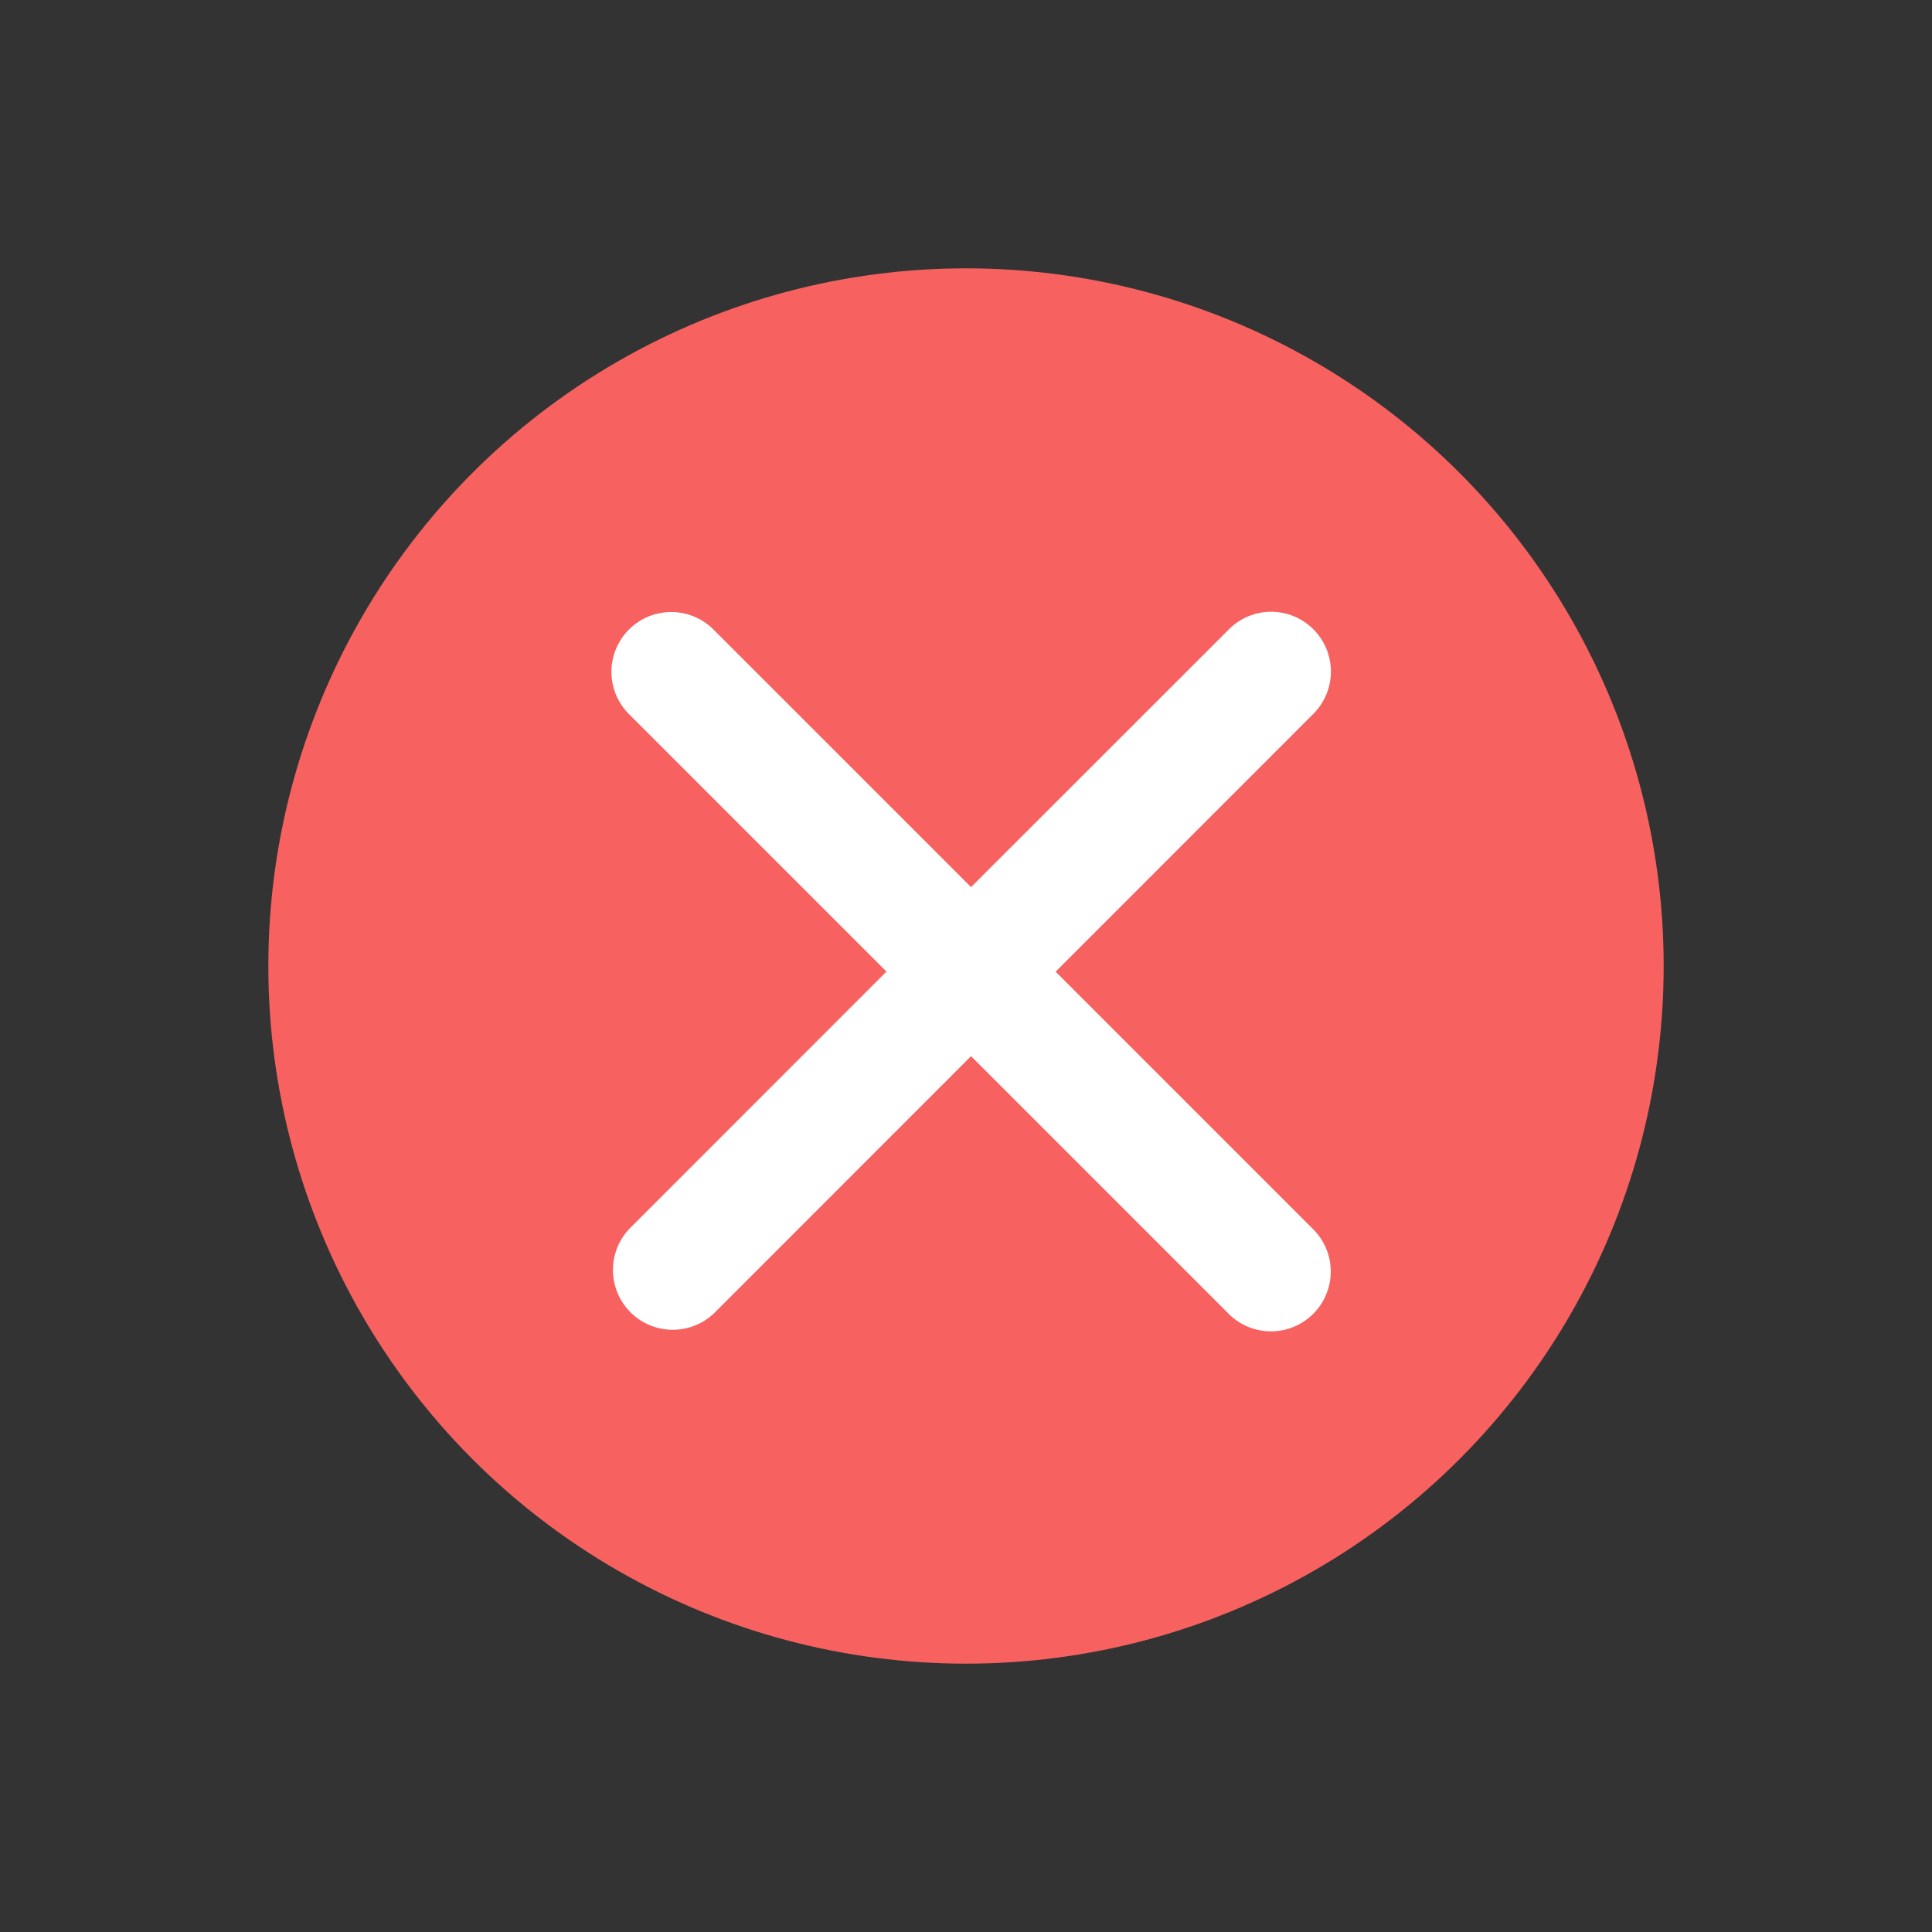 <svg xmlns="http://www.w3.org/2000/svg" width="18" height="18" viewBox="0 0 18 18">
    <rect x="0" y="0" width="18" height="18" fill="#333333" stroke="none"/>
    <g fill="none" fill-rule="evenodd">
        <path d="M0 0h18v18H0z"/>
        <circle cx="9" cy="9" r="6.5" fill="#F76260"/>
        <path fill="#FFF" d="M11.827 5.7a.557.557 0 0 0-.383.169L9.047 8.265l-2.39-2.39a.557.557 0 1 0-.788.787l2.39 2.39-2.385 2.386a.557.557 0 1 0 .788.788L9.047 9.84l2.391 2.391a.557.557 0 1 0 .788-.787L9.835 9.053l2.396-2.397a.557.557 0 0 0-.404-.956z"/>
    </g>
</svg>
